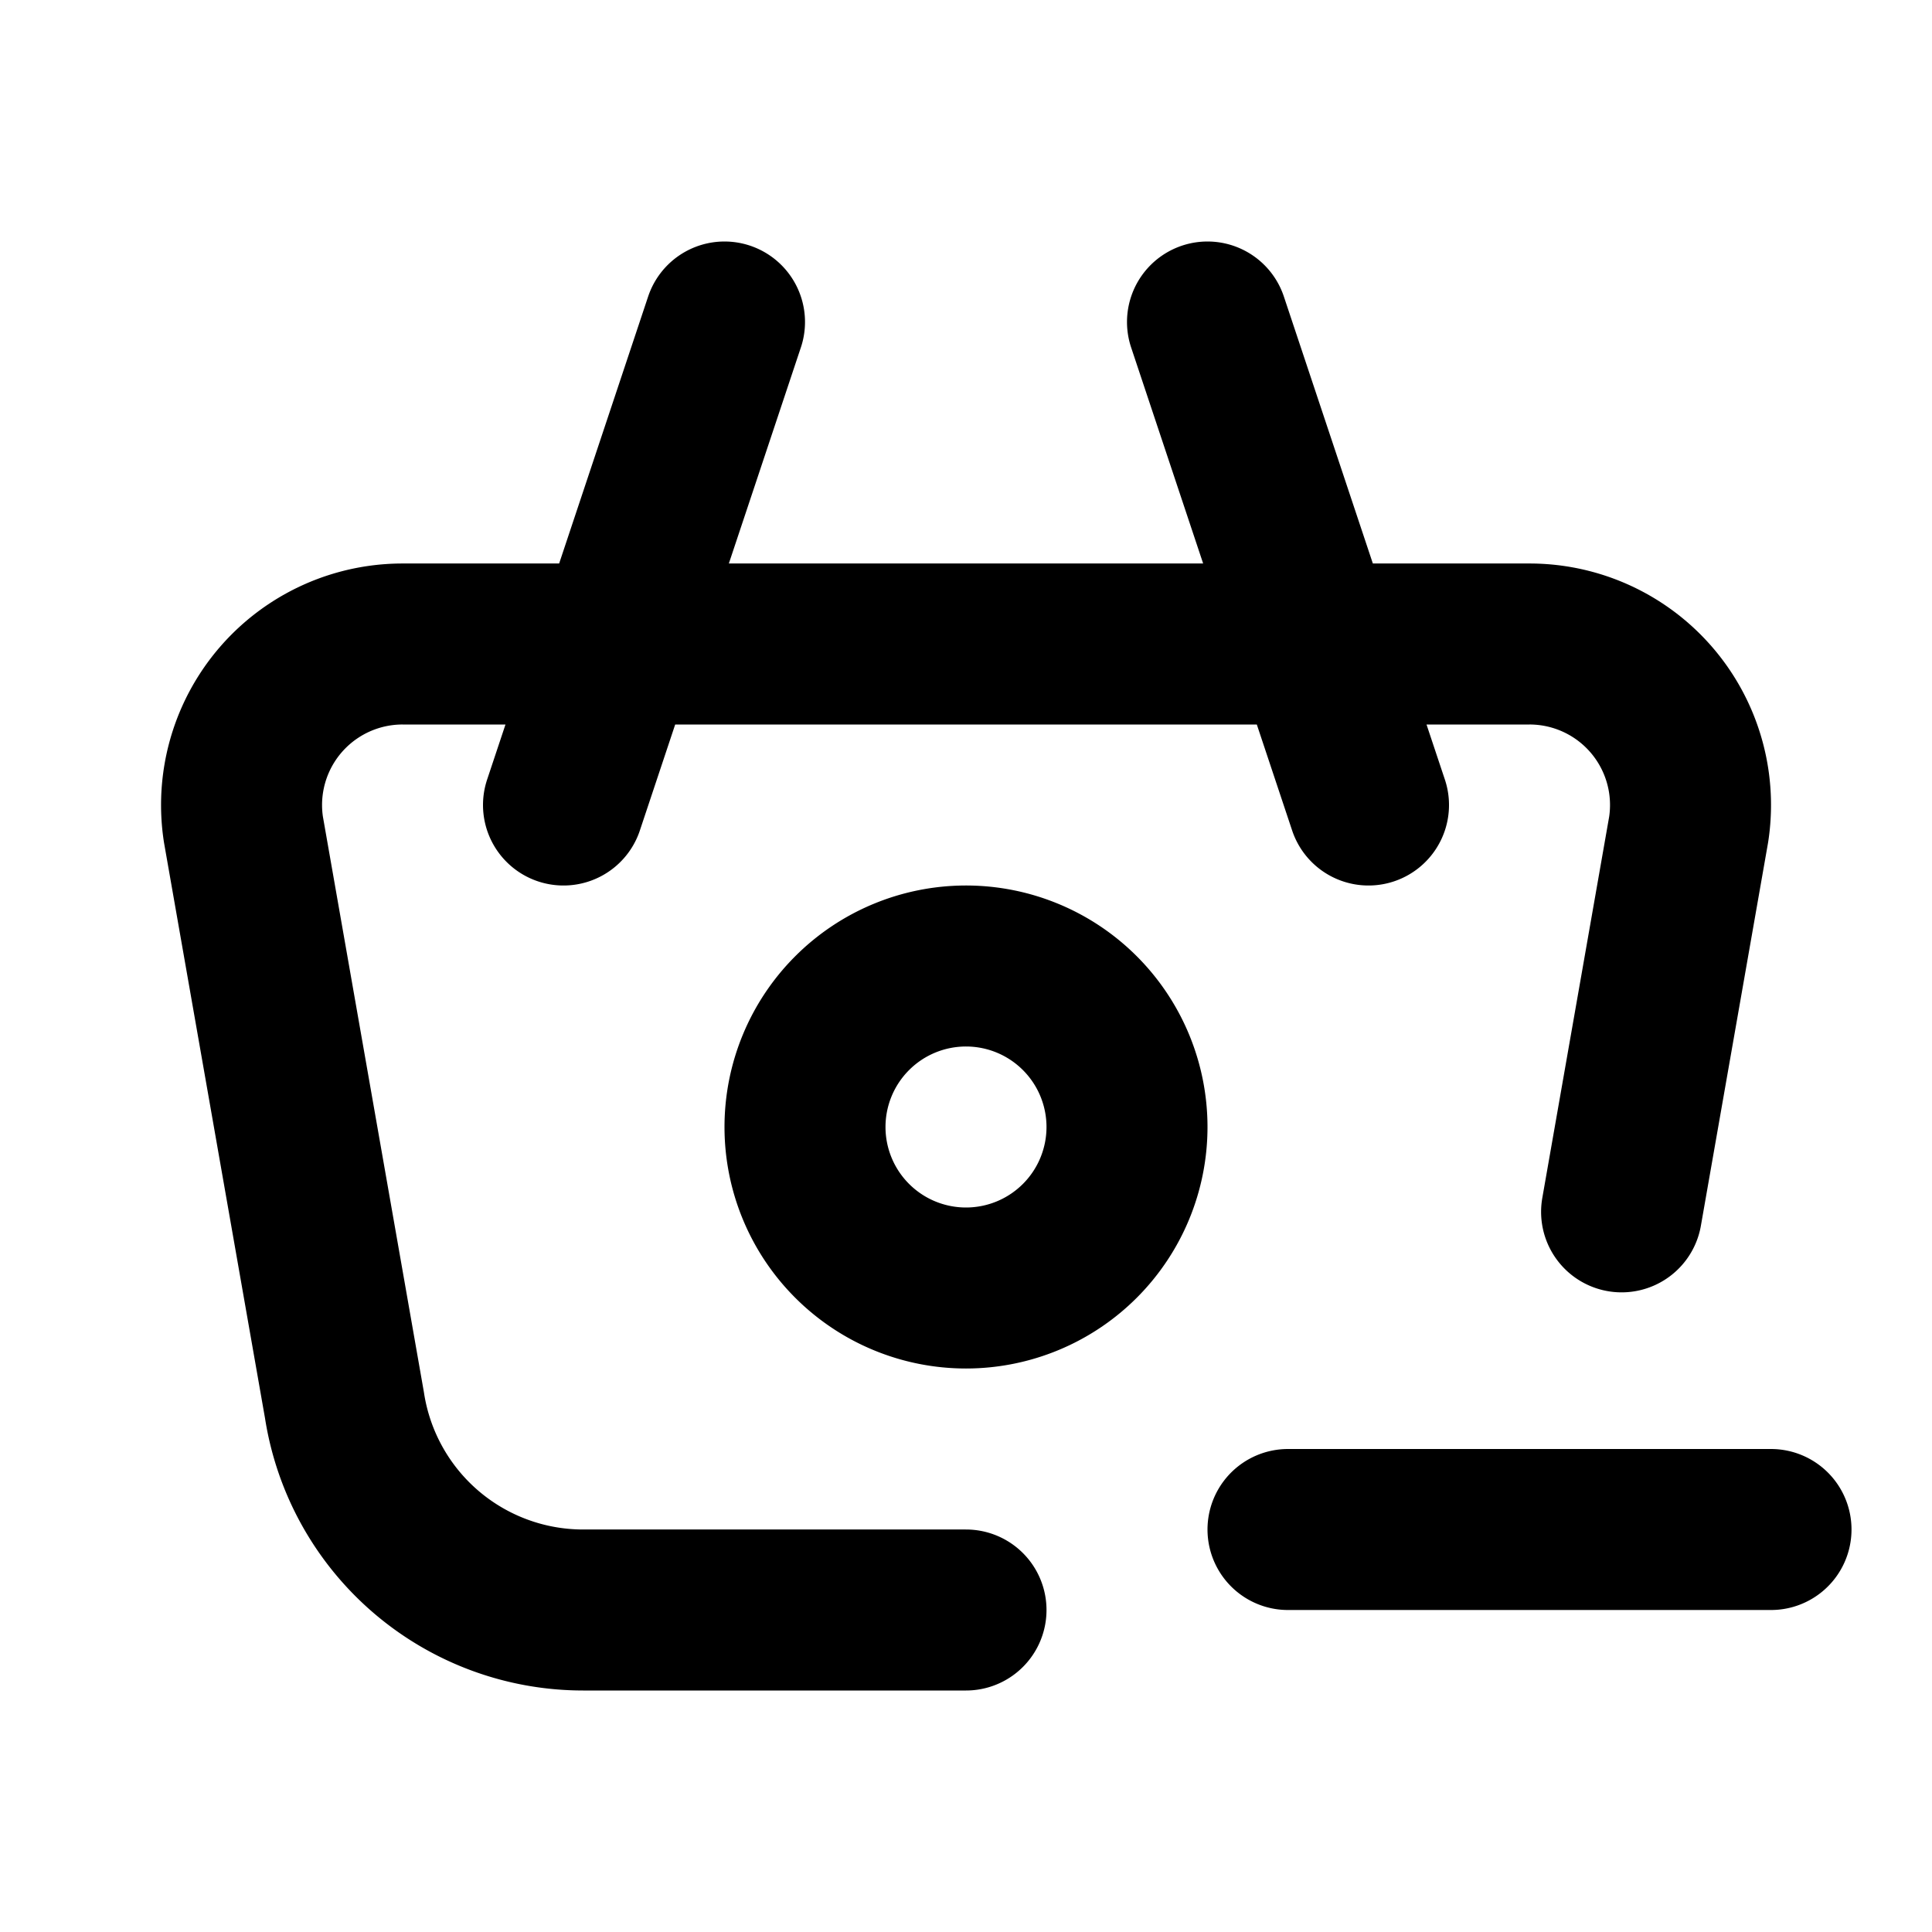 <svg xmlns="http://www.w3.org/2000/svg" fill="none" stroke="currentColor" stroke-width="2" stroke-linecap="round" stroke-linejoin="round" viewBox="0 0 24 24" width="20" height="20"><path d="M17 10l-2-6M7 10l2-6M12 20H7.244a3 3 0 01-2.965-2.544l-1.255-7.152A2 2 0 015.001 8H19a2 2 0 011.977 2.304l-.833 4.75"/><path d="M10 14a2 2 0 104 0 2 2 0 00-4 0M16 19h6"/></svg>
